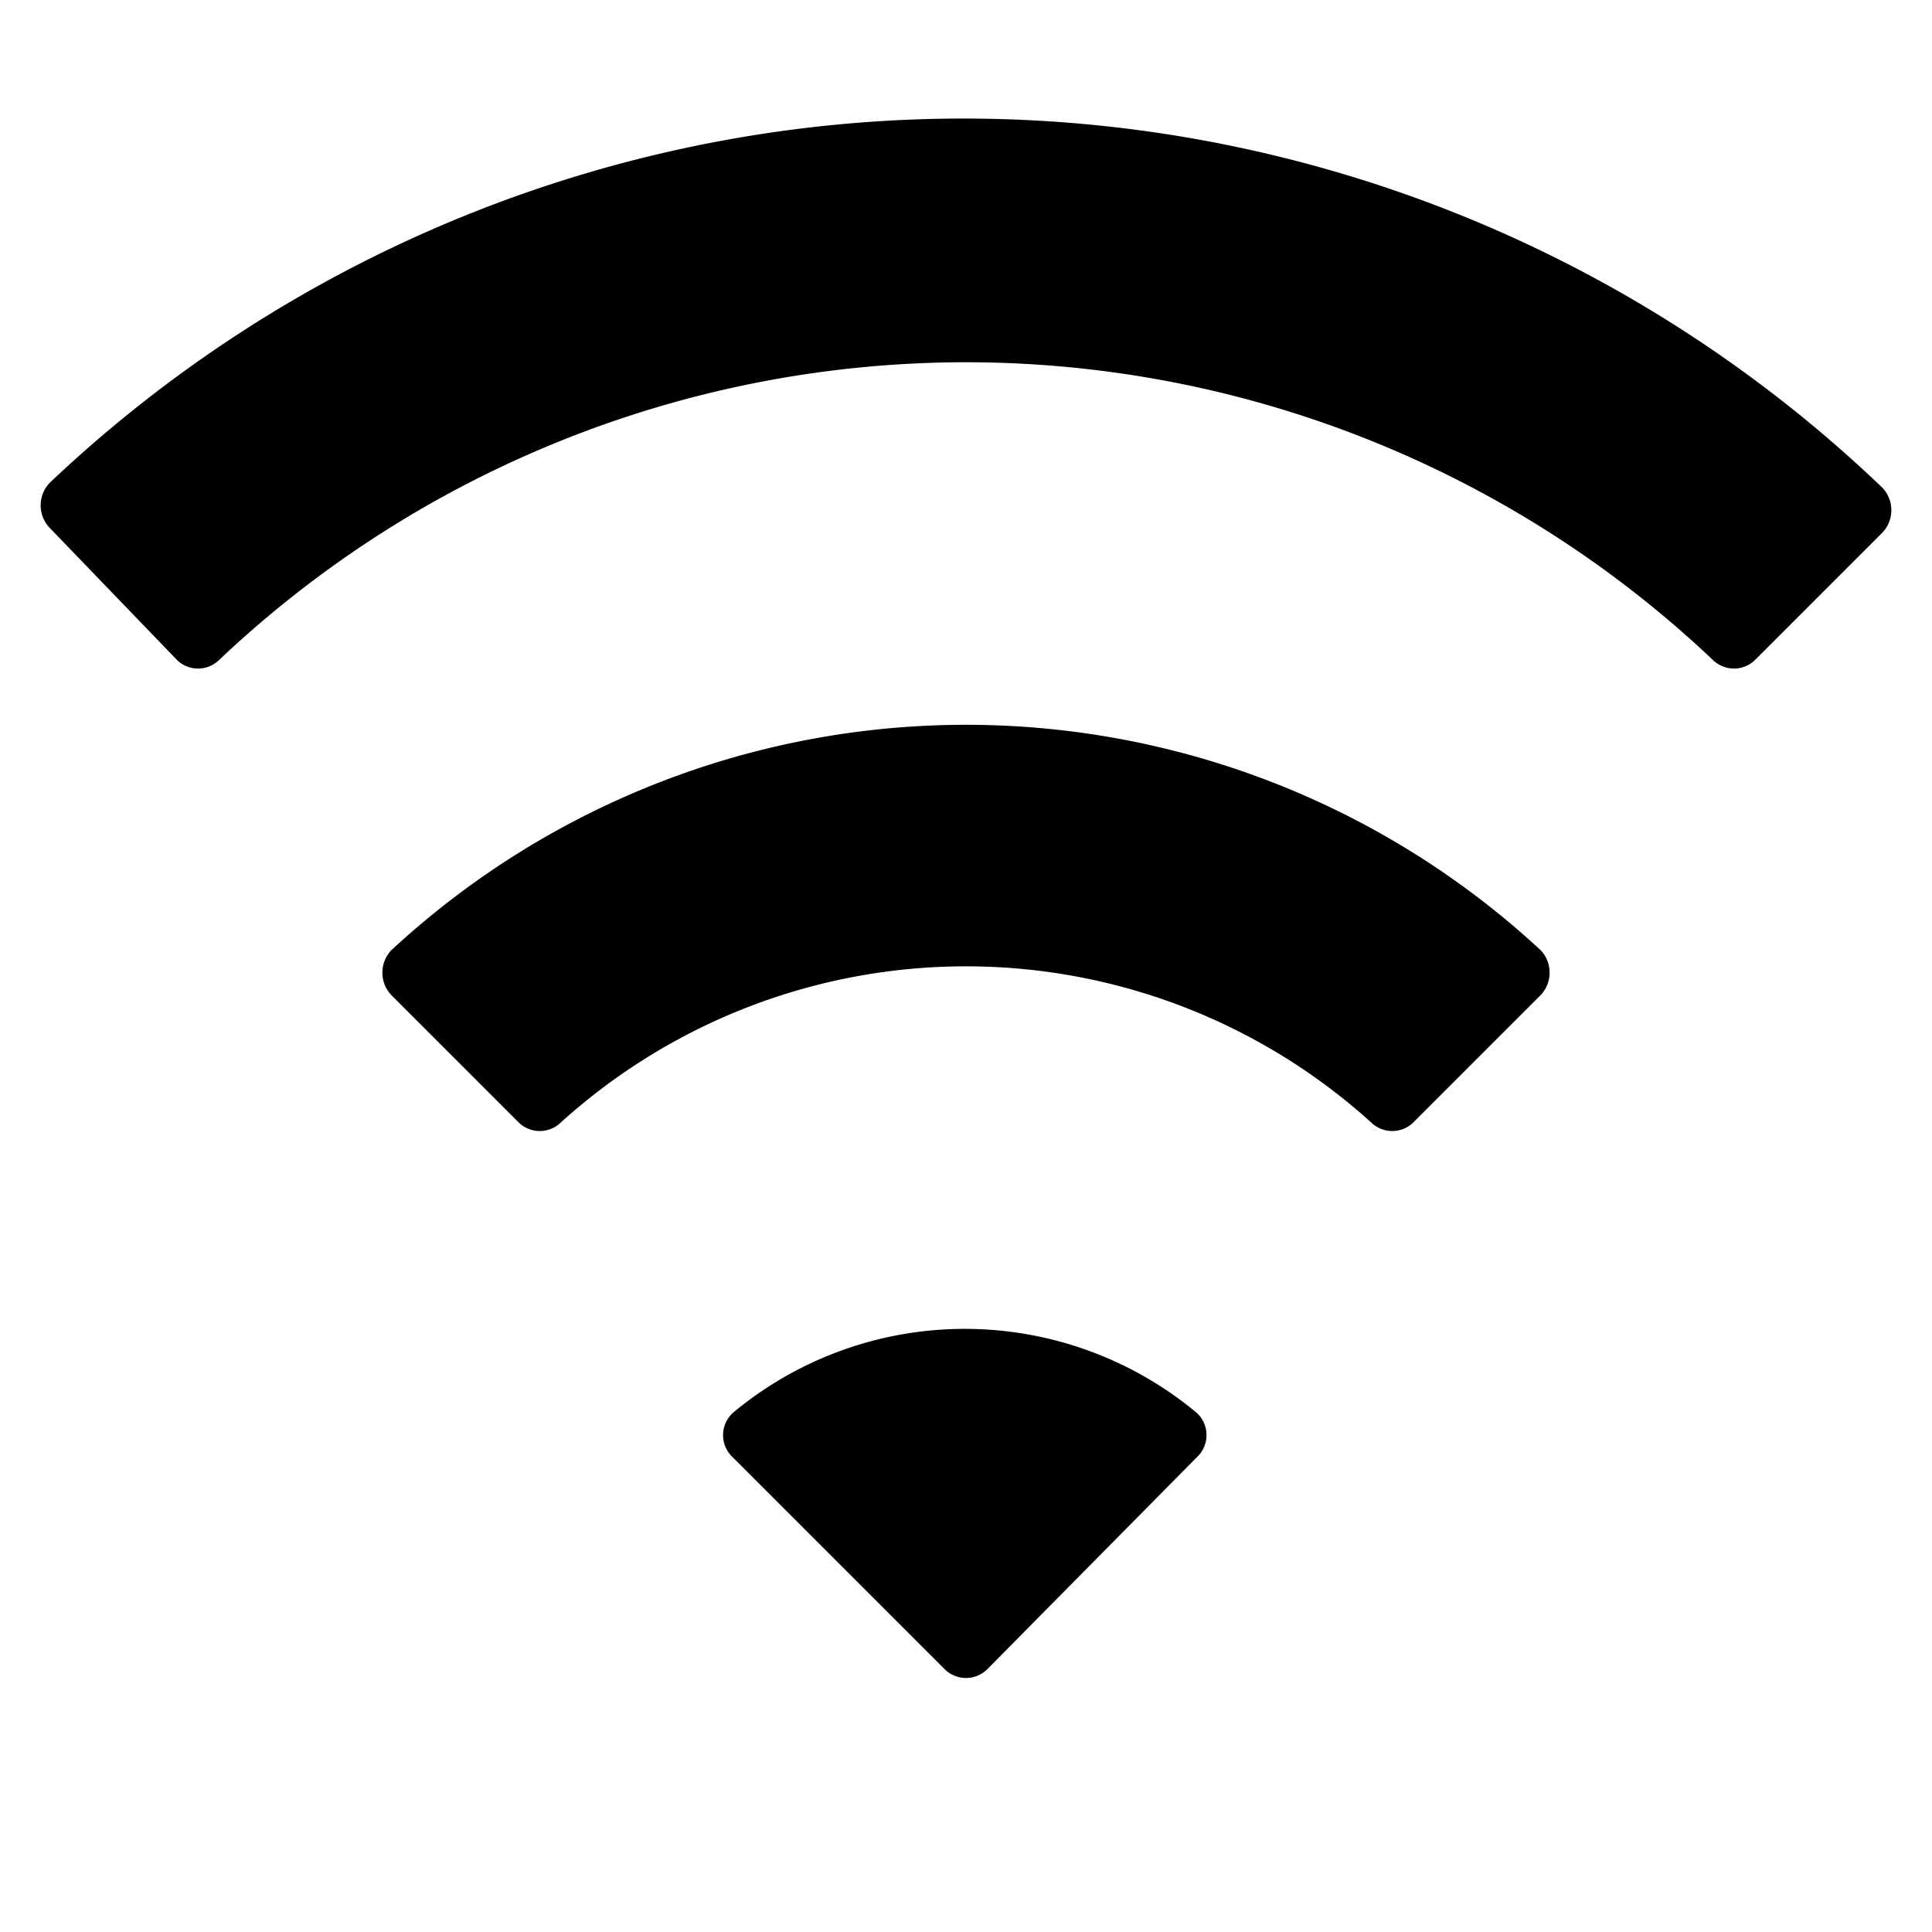 <svg id="Layer_1" data-name="Layer 1" xmlns="http://www.w3.org/2000/svg" width="16" height="16" viewBox="0 0 16 16"><g id="Wifi_-_16" data-name="Wifi - 16"><path d="M8.18,13.82a.25.25,0,0,1-.36,0L6.07,12.07a.25.25,0,0,1,0-.37,3,3,0,0,1,3.84,0,.25.25,0,0,1,0,.37ZM8,3a9,9,0,0,1,6.19,2.47.25.25,0,0,0,.34,0l1.06-1.06a.27.27,0,0,0,0-.37A11,11,0,0,0,.41,4a.27.27,0,0,0,0,.37L1.47,5.47a.25.25,0,0,0,.34,0A9,9,0,0,1,8,3ZM4.3,9.3a.25.25,0,0,0,.34,0,5,5,0,0,1,6.72,0,.25.25,0,0,0,.34,0l1.06-1.06a.27.27,0,0,0,0-.37,7,7,0,0,0-9.52,0,.27.27,0,0,0,0,.37Z"/></g></svg>
